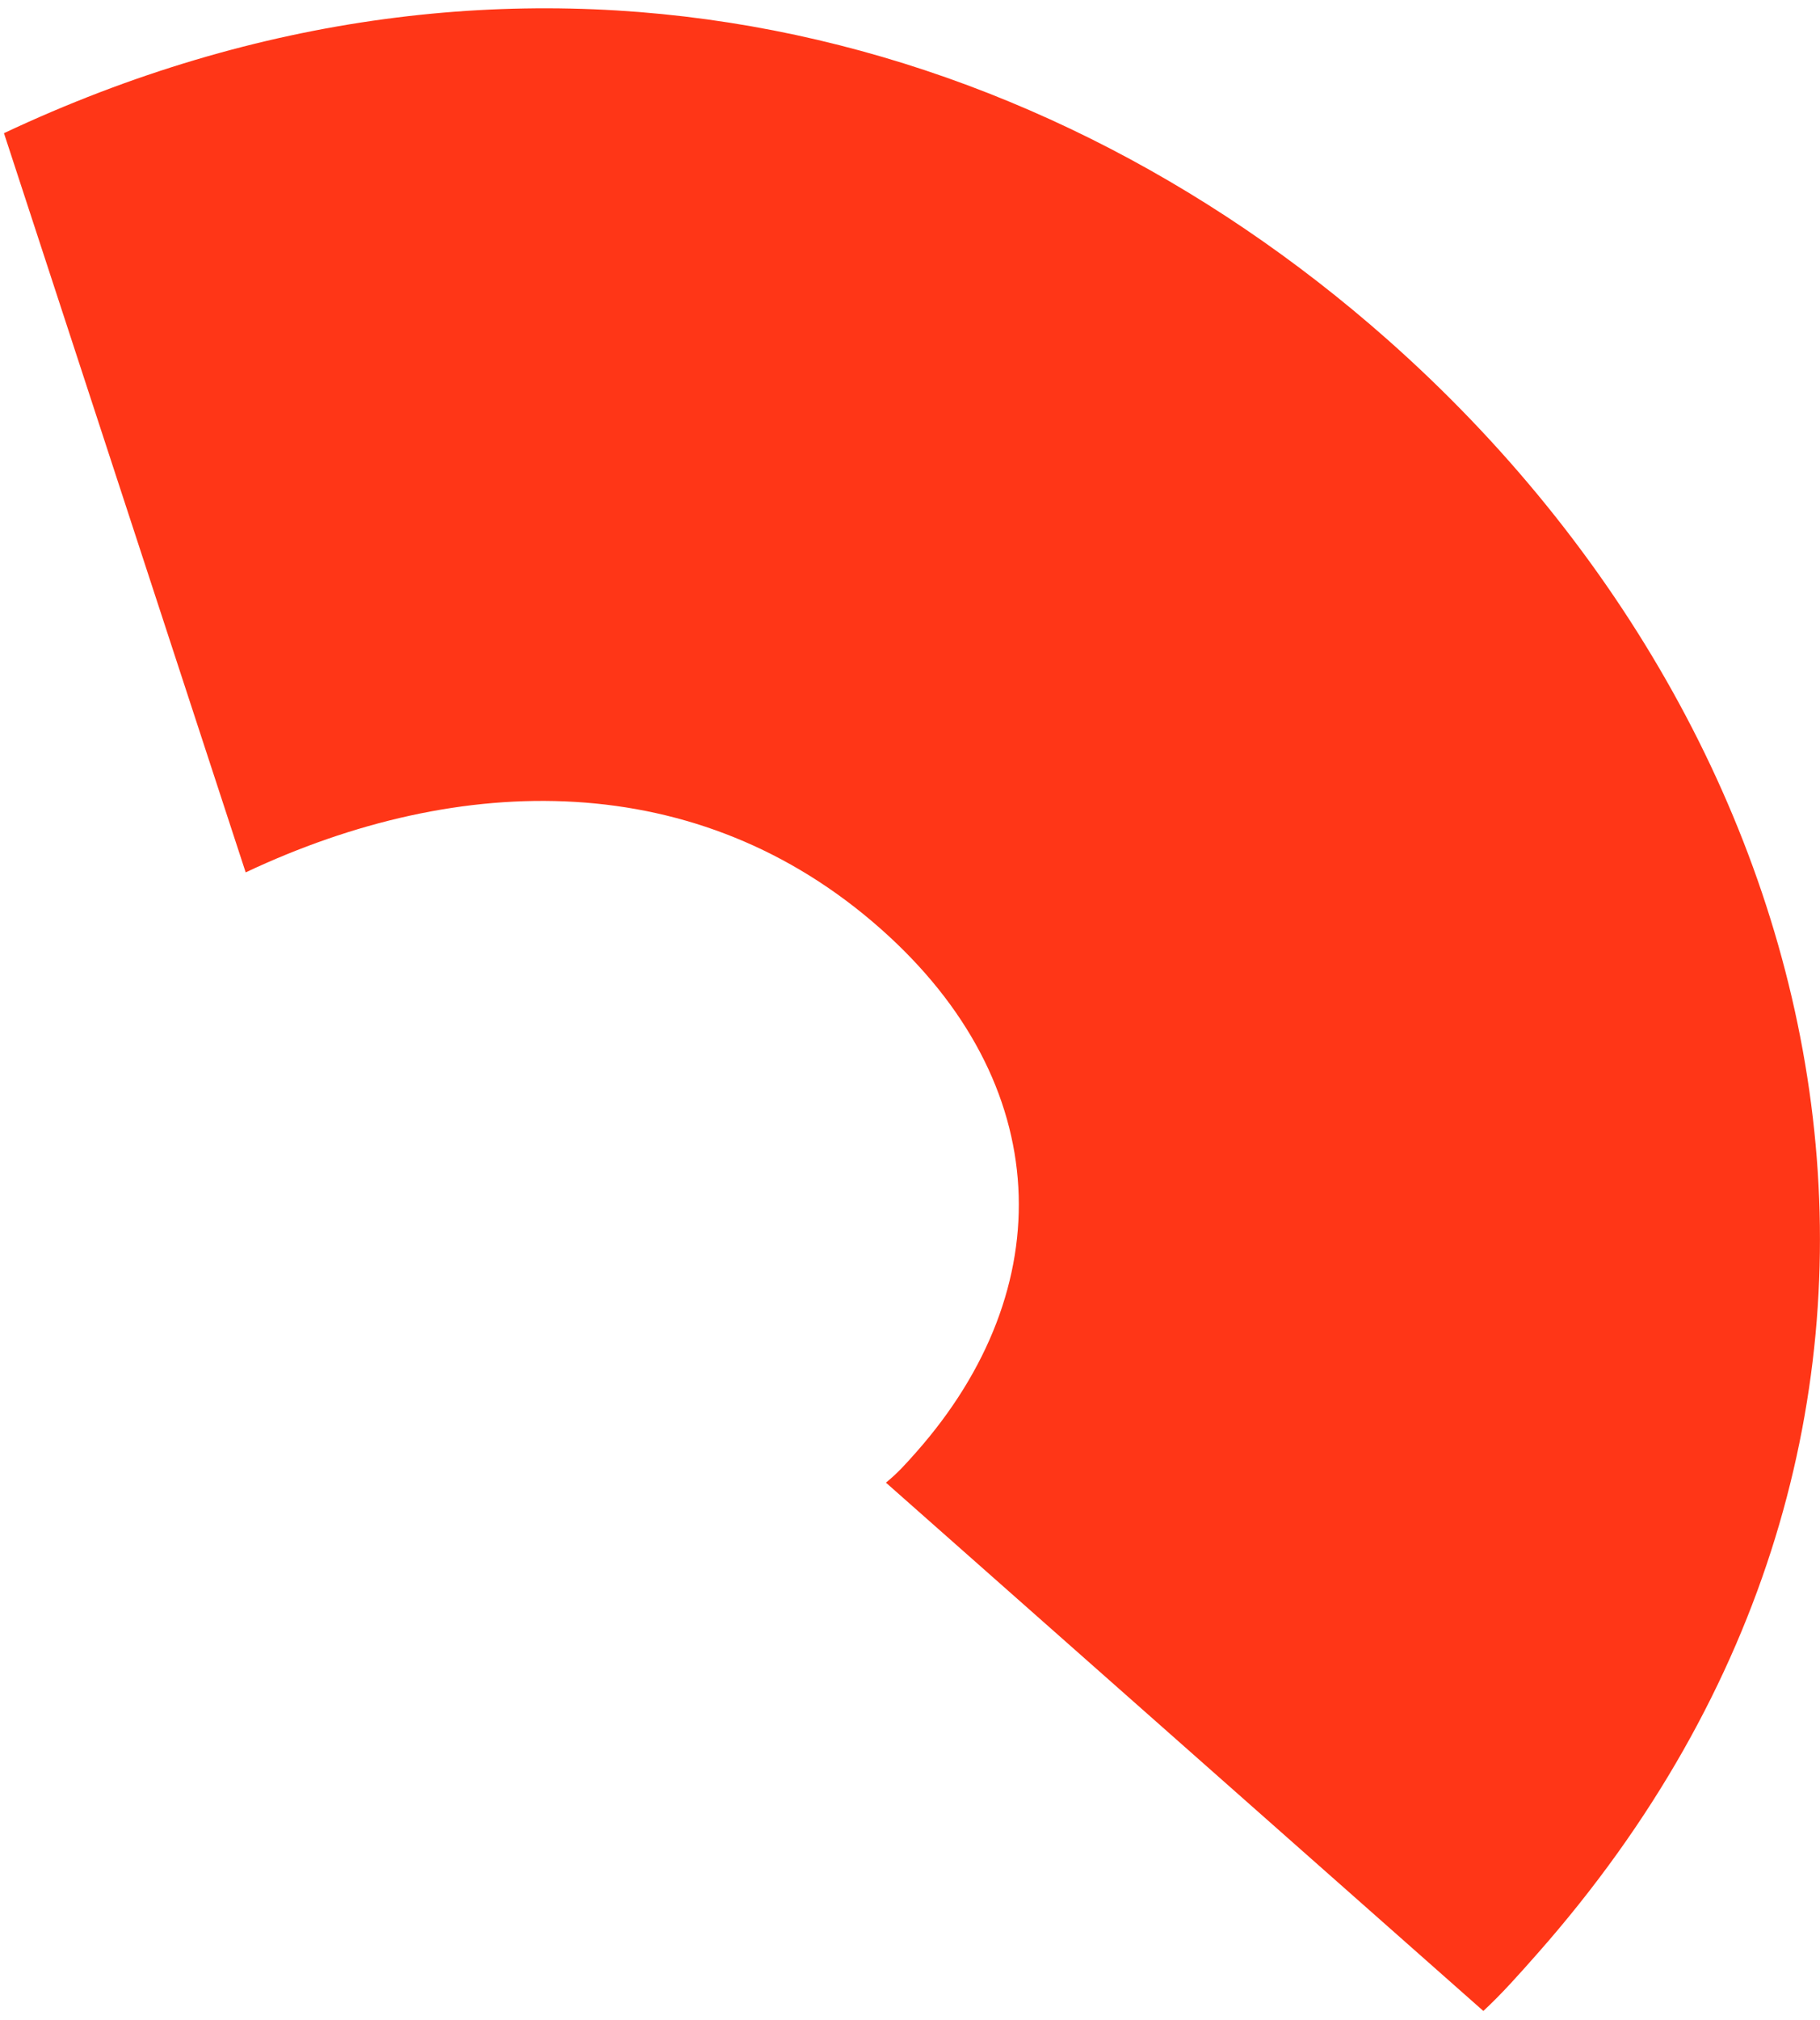 <svg width="183" height="203" viewBox="0 0 183 203" fill="none" xmlns="http://www.w3.org/2000/svg">
<path d="M88.534 93.317C106.134 108.871 106.682 129.455 92.145 145.905C91.13 147.052 90.285 148.009 89.08 148.987L149.15 202.076C151.032 200.332 152.722 198.42 154.582 196.316C201.237 143.525 186.365 75.534 139.495 34.111C103.147 1.988 51.718 -10.76 0.399 13.382L24.703 87.664C46.319 77.47 70.168 77.086 88.534 93.317Z" fill="#FF3617"/>
</svg>
